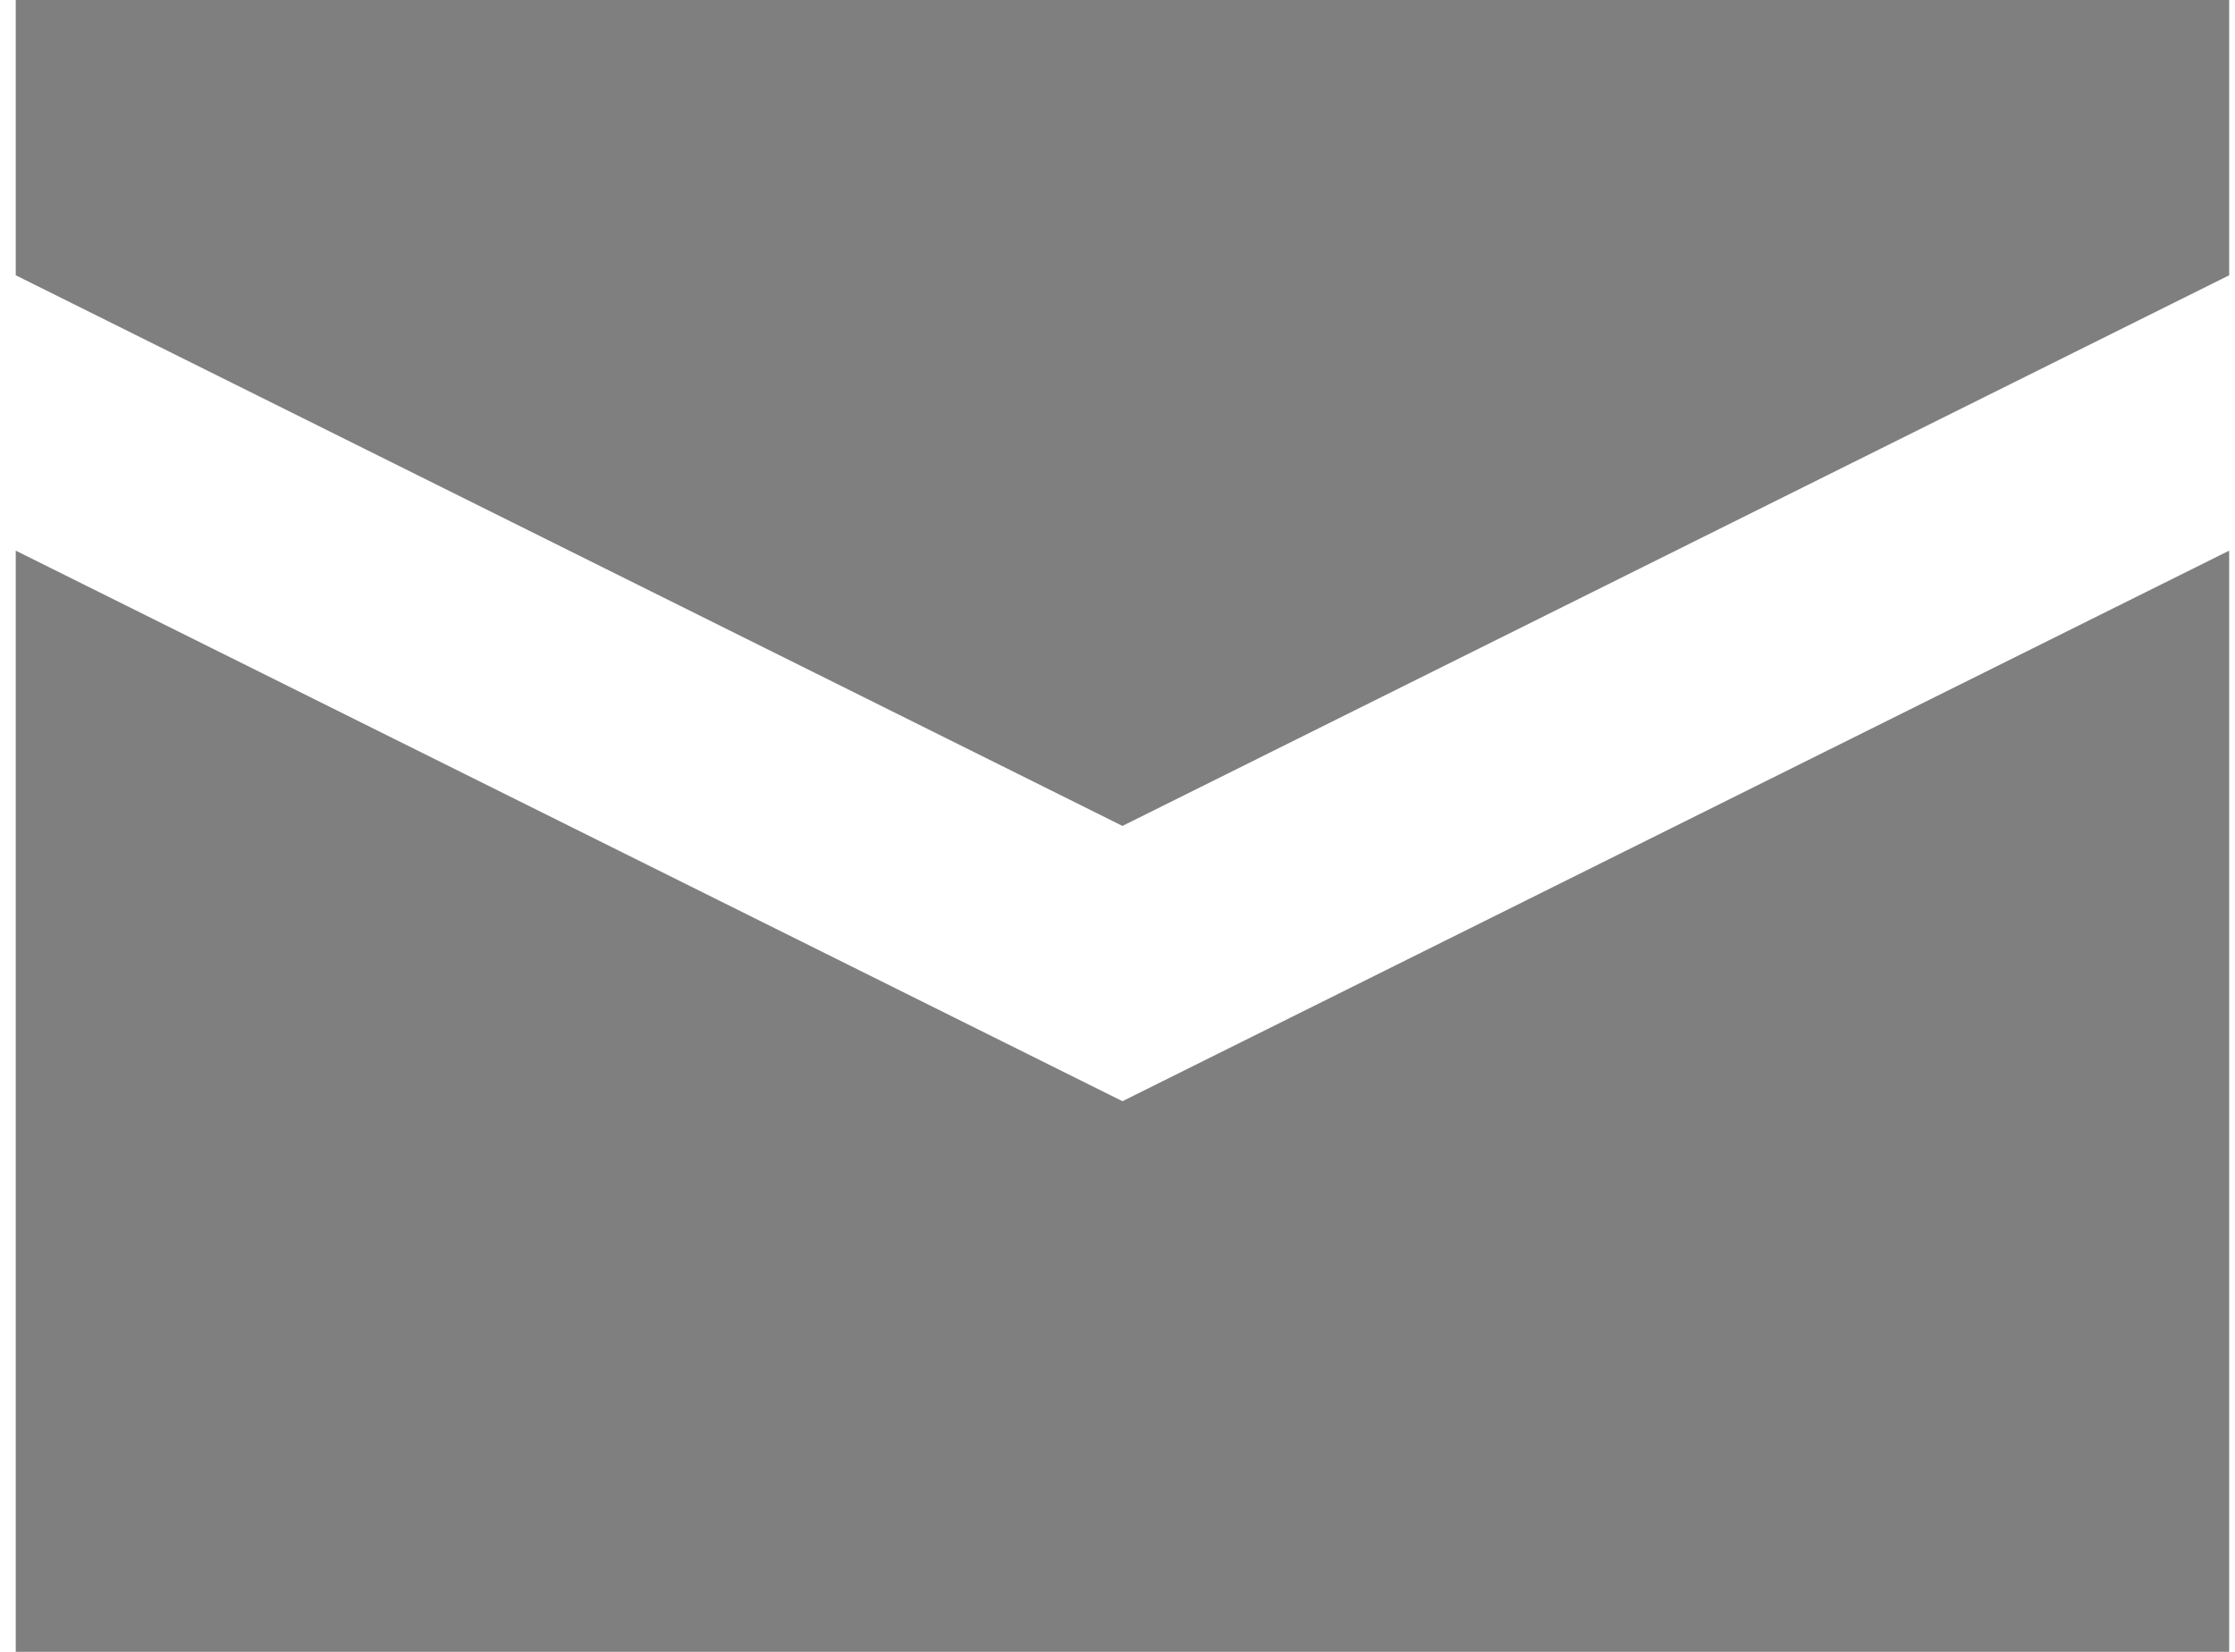 <svg width="23" height="17" viewBox="0 0 23 17" fill="none" xmlns="http://www.w3.org/2000/svg">
<g id="&#240;&#159;&#166;&#134; icon &#34;envelope closed&#34;">
<path id="Vector" d="M0.162 0V2.833L11.551 8.5L22.94 2.833V0H0.162ZM0.162 5.667V17H22.94V5.667L11.551 11.333L0.162 5.667Z" fill="black" fill-opacity="0.5"/>
</g>
</svg>
